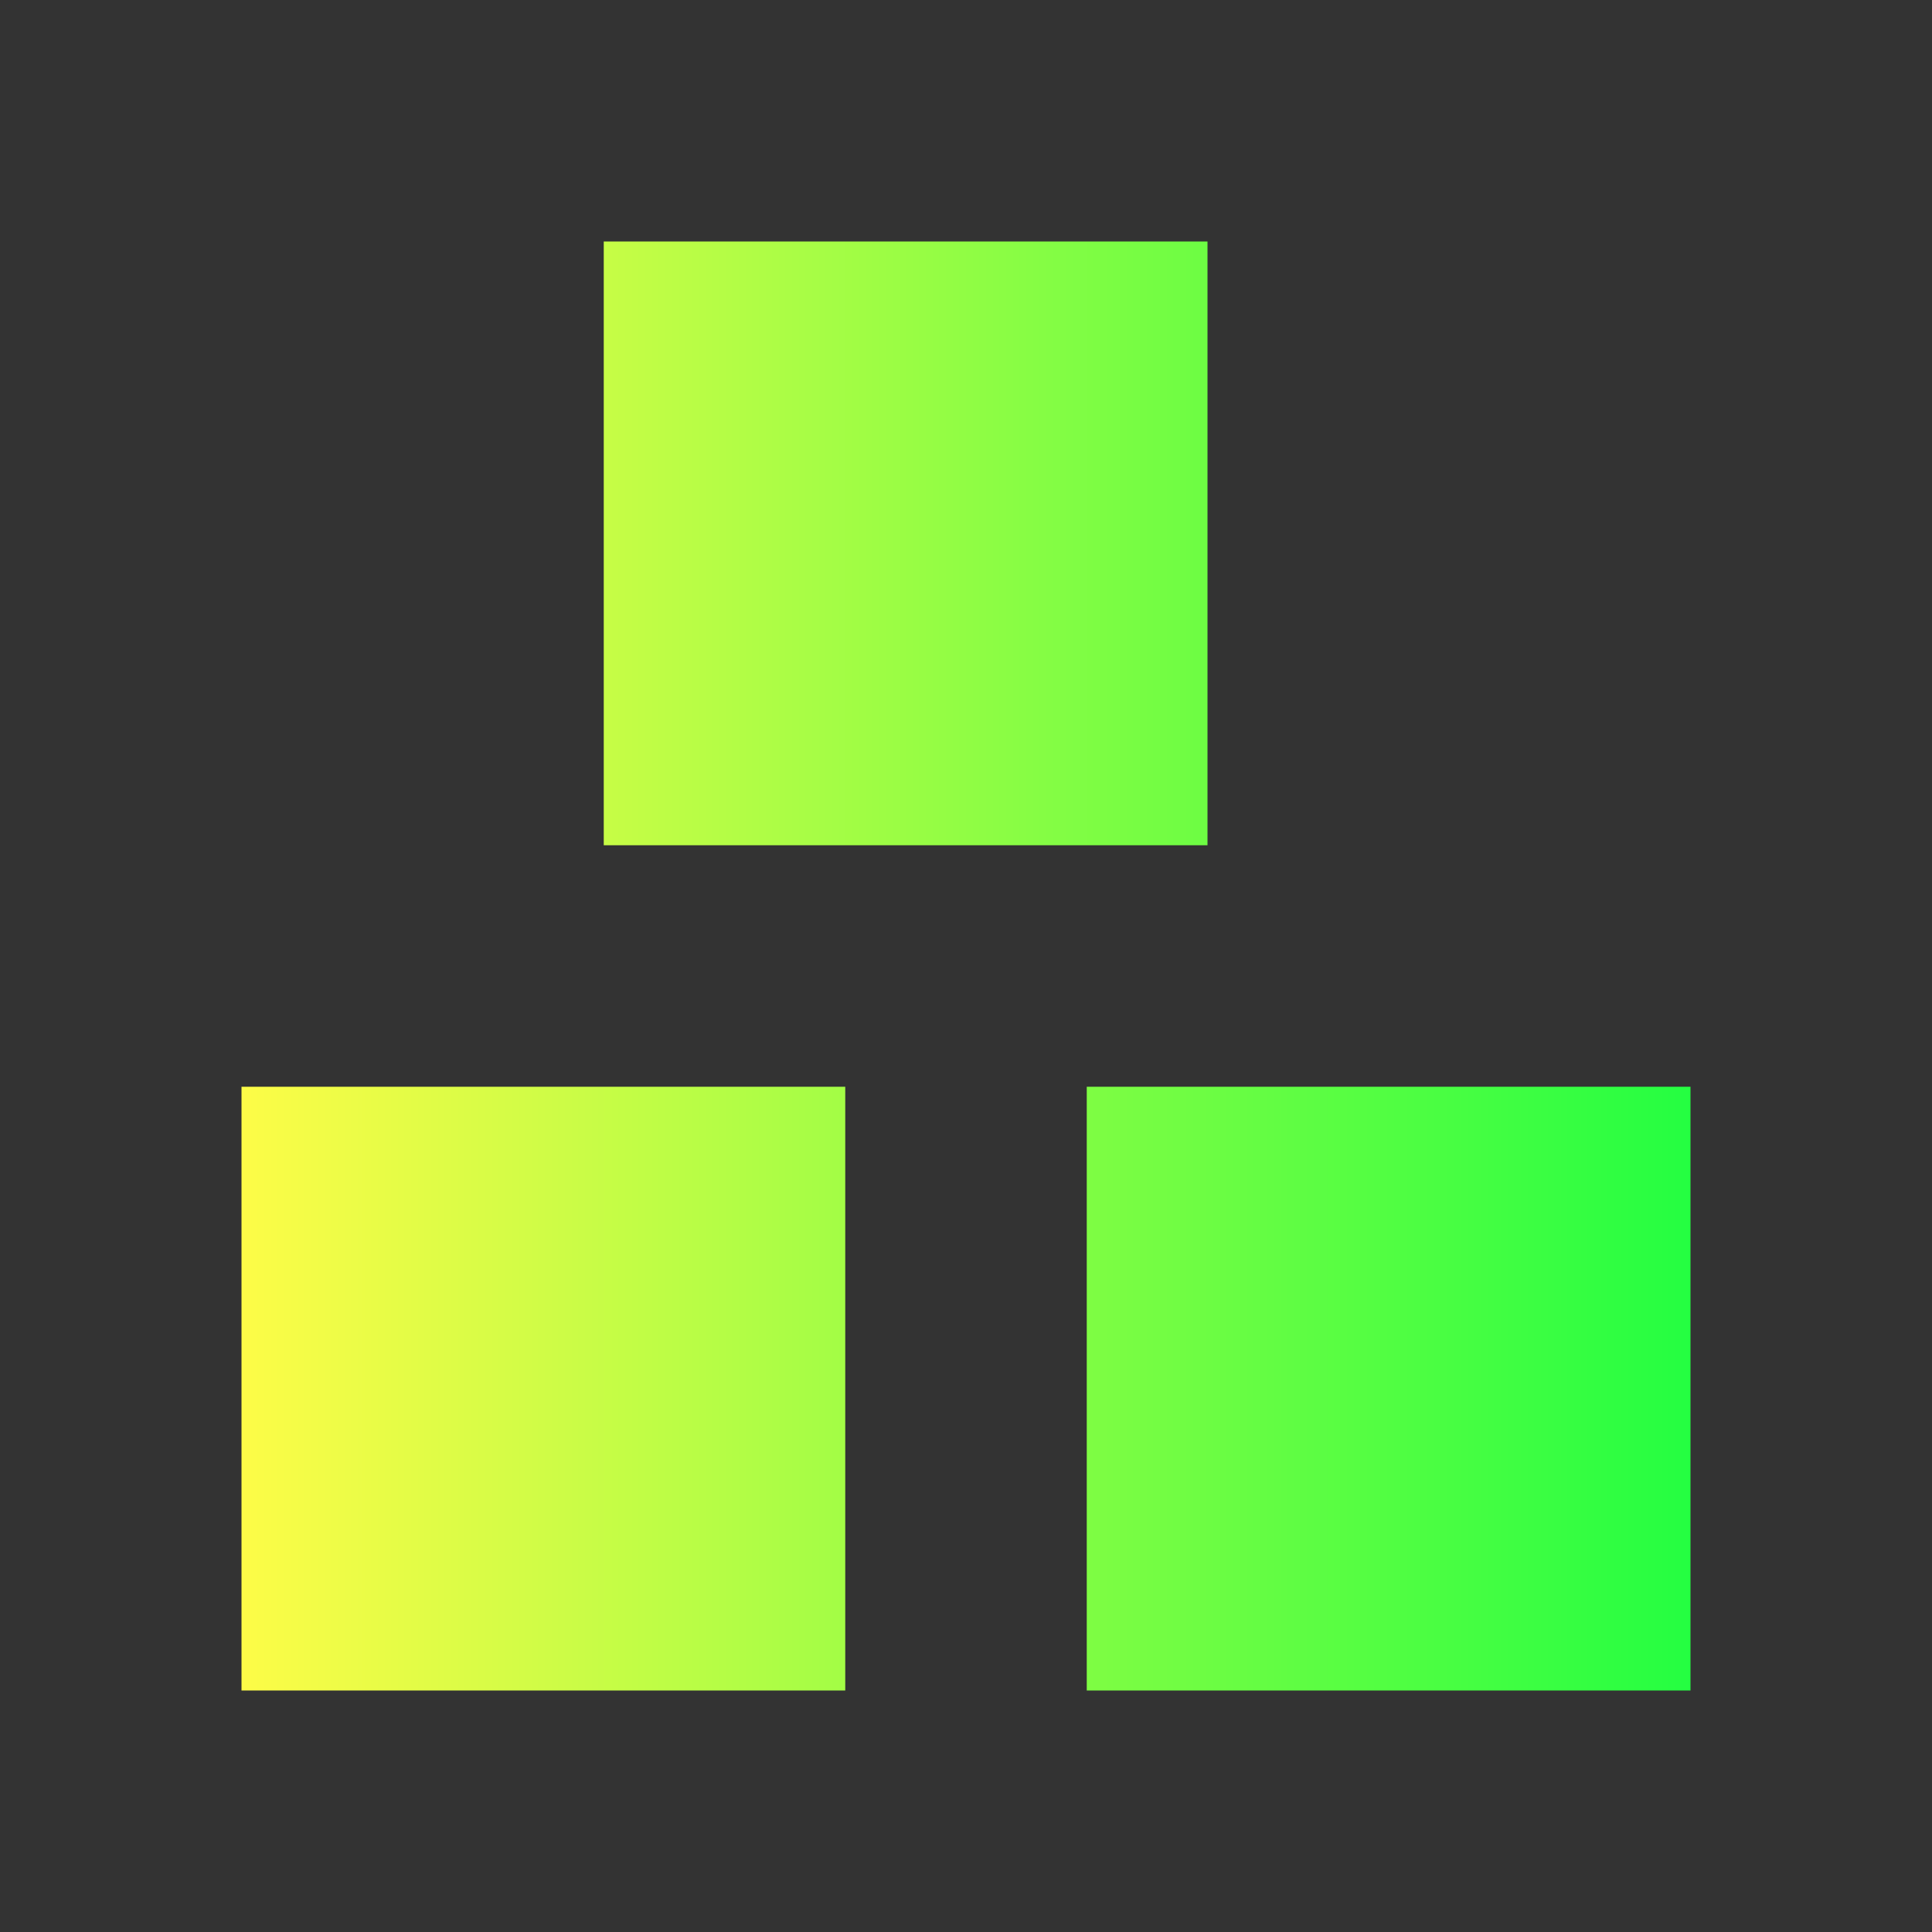 <svg width="16" height="16" viewBox="0 0 16 16" fill="none" xmlns="http://www.w3.org/2000/svg">
<rect x="0" y="0" width="16" height="16" fill="#333333" stroke="none"/>
<path d="M5 2V7H10V2H5ZM2 9V14H7V9H2ZM9 9V14H14V9H9Z" fill="url(#paint0_linear_10_9089)"/>
<defs>
<linearGradient id="paint0_linear_10_9089" x1="2" y1="8" x2="14" y2="8" gradientUnits="userSpaceOnUse">
<stop stop-color="#FDFC47"/>
<stop offset="1" stop-color="#24FE41"/>
</linearGradient>
</defs>
</svg>
